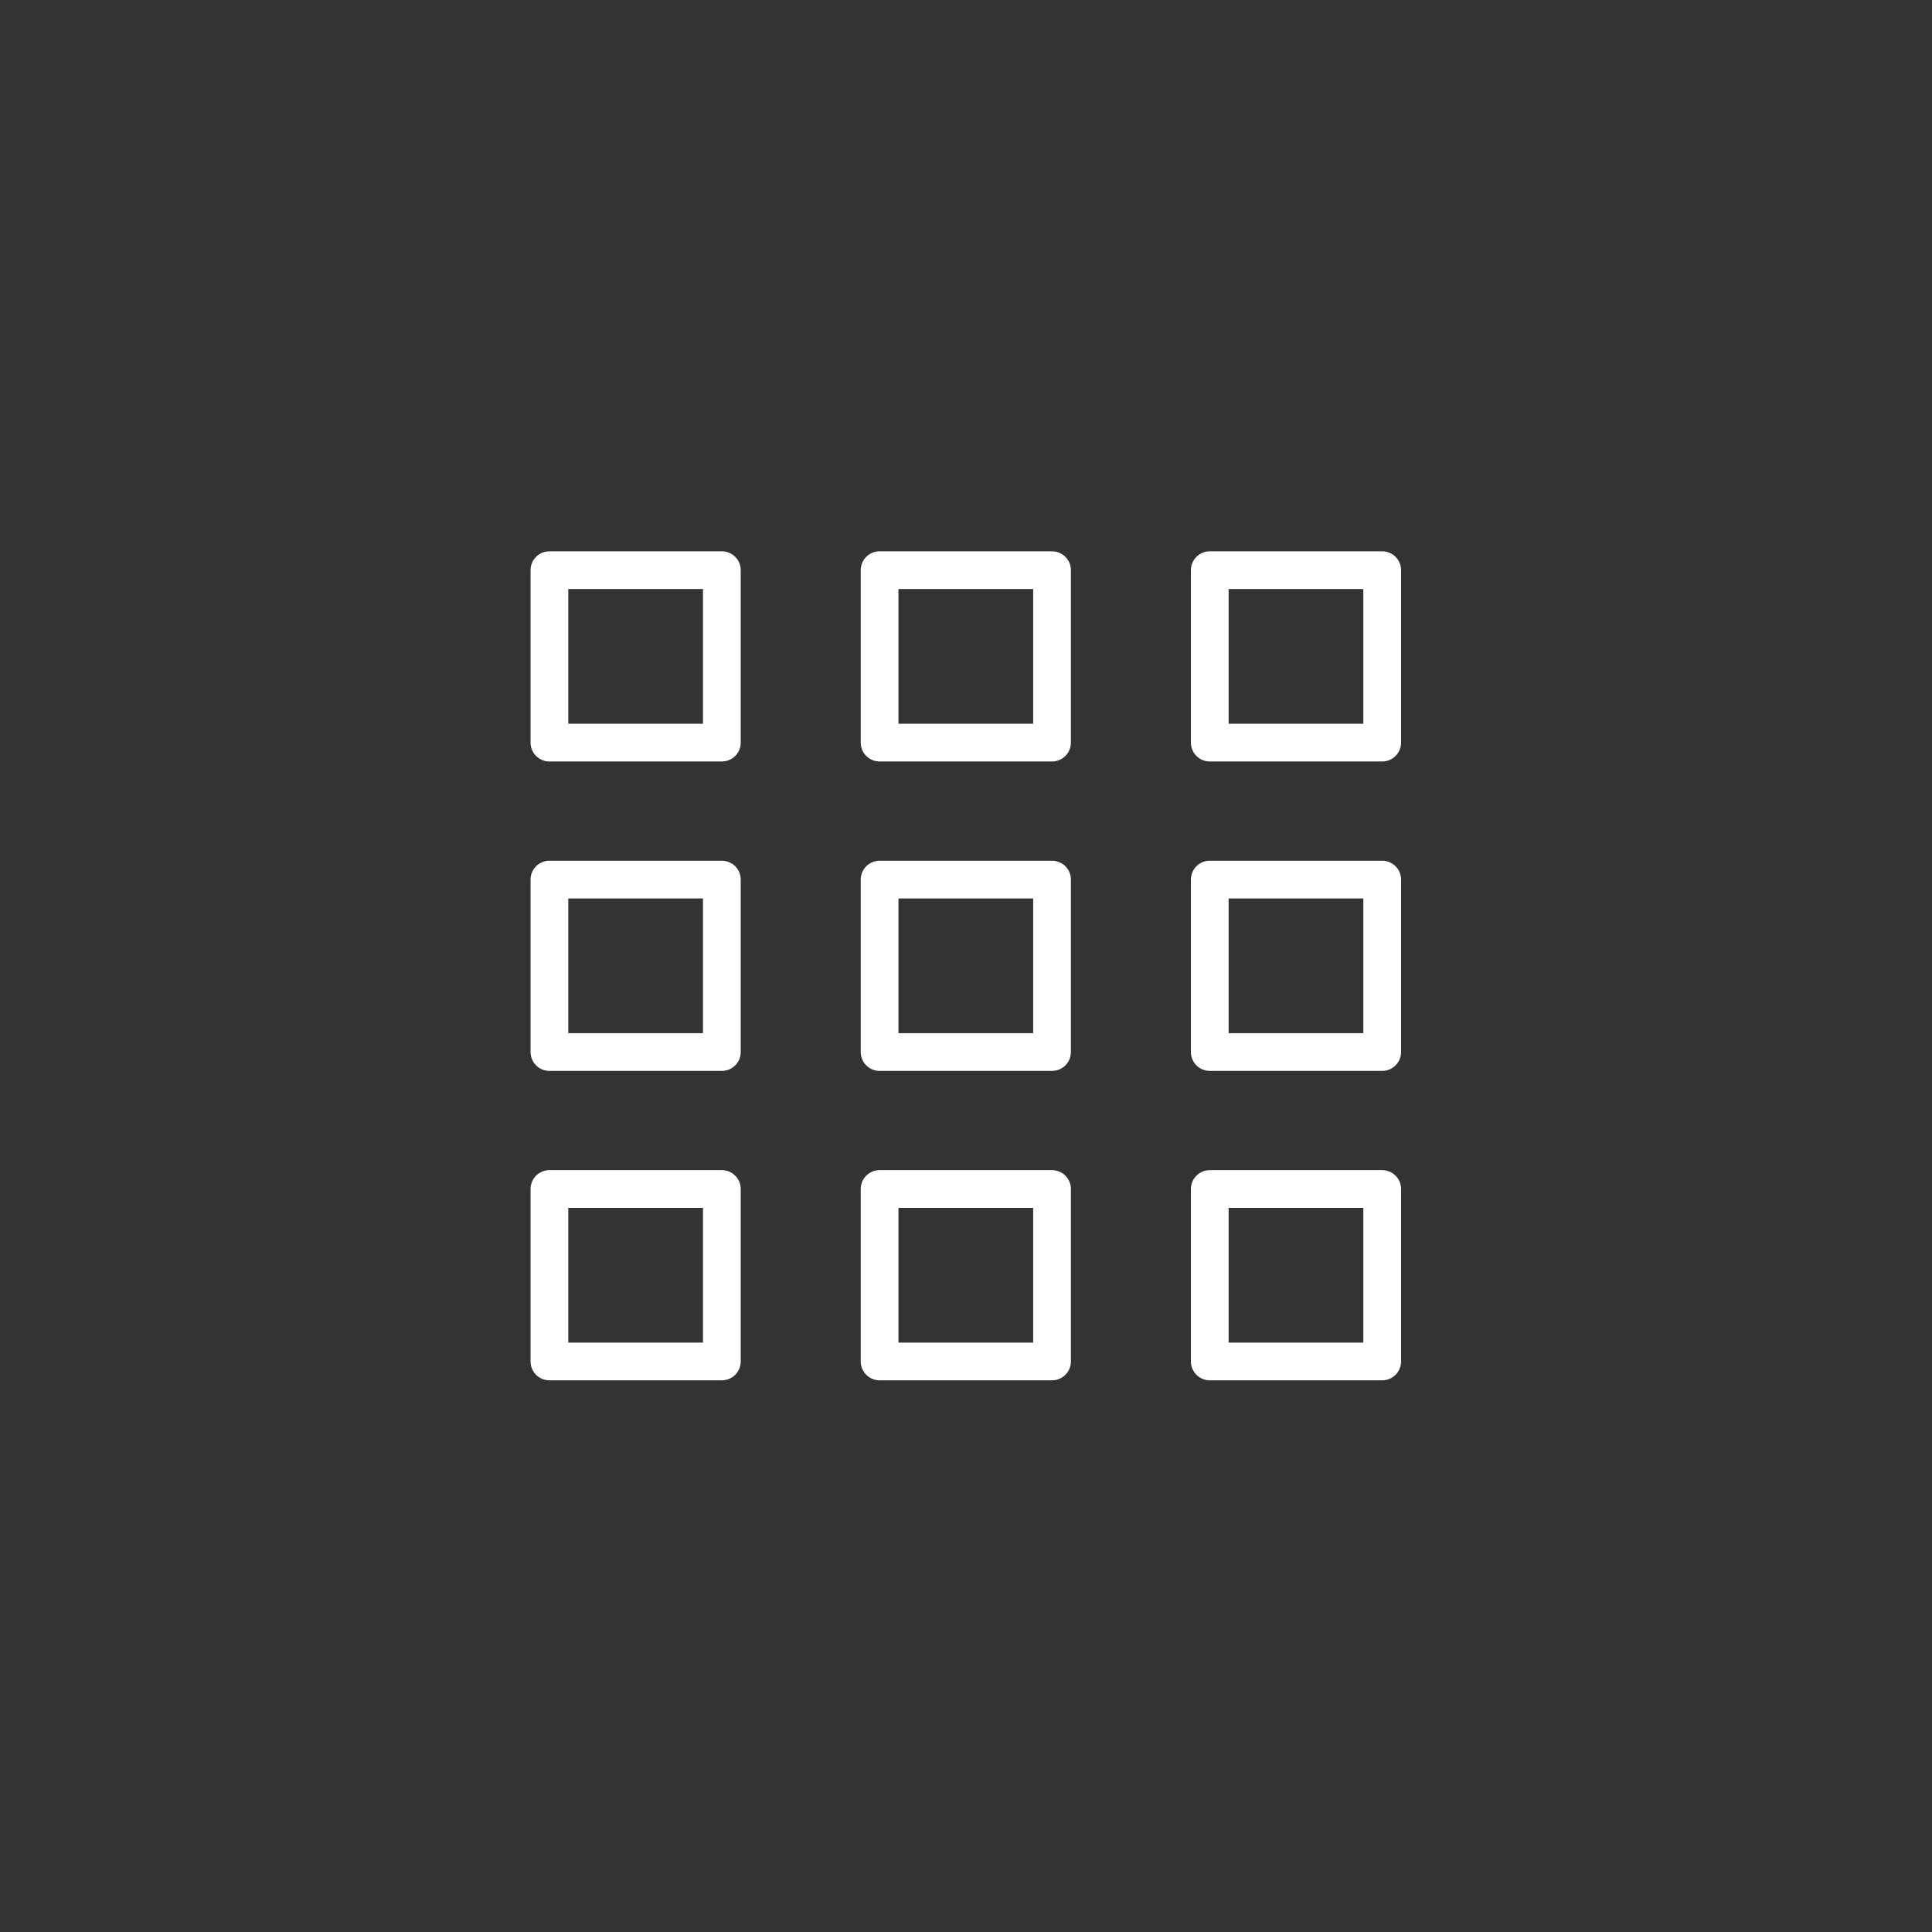 <?xml version="1.0" ?><svg enable-background="new 0 0 512 512" height="512px" id="Layer_1" version="1.1" viewBox="0 0 512 512" width="512px" xml:space="preserve" xmlns="http://www.w3.org/2000/svg" xmlns:xlink="http://www.w3.org/1999/xlink"><rect x="0" y="0" width="512" height="512" fill="#333333" stroke="none"/><g><rect fill="none" height="45.7" stroke="#ffffff" stroke-linecap="round" stroke-linejoin="round" stroke-miterlimit="10" stroke-width="10" width="45.7" x="145.6" y="151.1"/><rect fill="none" height="45.7" stroke="#ffffff" stroke-linecap="round" stroke-linejoin="round" stroke-miterlimit="10" stroke-width="10" width="45.7" x="233.1" y="151.1"/><rect fill="none" height="45.7" stroke="#ffffff" stroke-linecap="round" stroke-linejoin="round" stroke-miterlimit="10" stroke-width="10" width="45.7" x="320.6" y="151.1"/><rect fill="none" height="45.7" stroke="#ffffff" stroke-linecap="round" stroke-linejoin="round" stroke-miterlimit="10" stroke-width="10" width="45.7" x="145.6" y="233.1"/><rect fill="none" height="45.7" stroke="#ffffff" stroke-linecap="round" stroke-linejoin="round" stroke-miterlimit="10" stroke-width="10" width="45.7" x="233.1" y="233.1"/><rect fill="none" height="45.7" stroke="#ffffff" stroke-linecap="round" stroke-linejoin="round" stroke-miterlimit="10" stroke-width="10" width="45.7" x="320.6" y="233.1"/><rect fill="none" height="45.7" stroke="#ffffff" stroke-linecap="round" stroke-linejoin="round" stroke-miterlimit="10" stroke-width="10" width="45.7" x="145.6" y="315.1"/><rect fill="none" height="45.7" stroke="#ffffff" stroke-linecap="round" stroke-linejoin="round" stroke-miterlimit="10" stroke-width="10" width="45.7" x="233.1" y="315.1"/><rect fill="none" height="45.7" stroke="#ffffff" stroke-linecap="round" stroke-linejoin="round" stroke-miterlimit="10" stroke-width="10" width="45.7" x="320.6" y="315.1"/></g></svg>